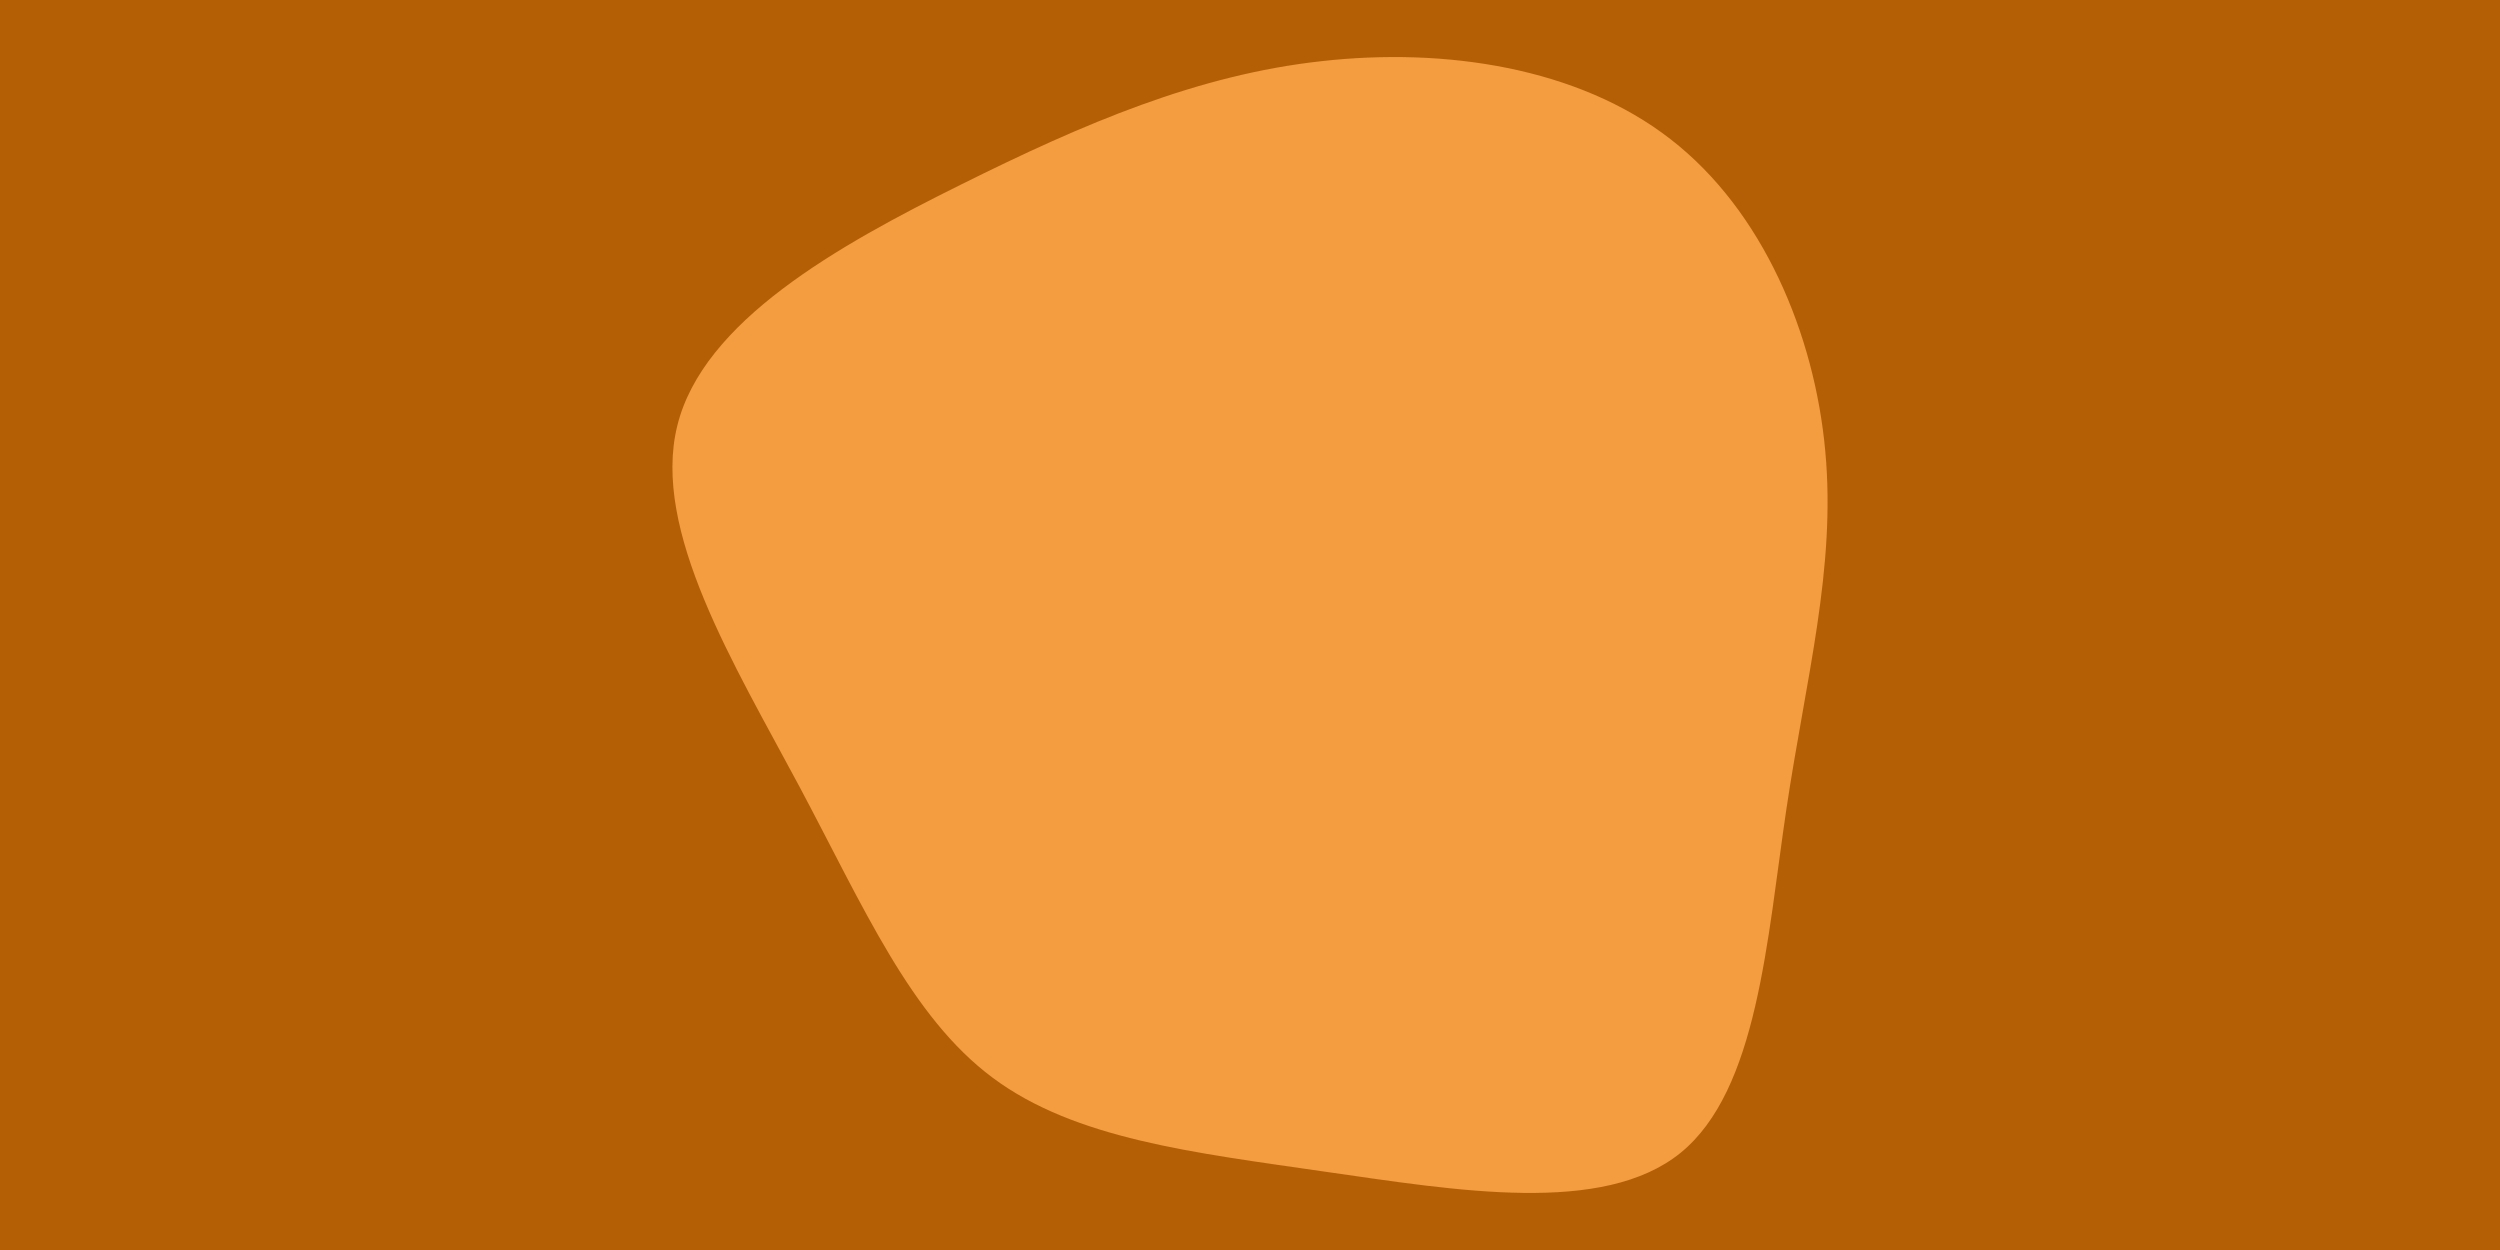 <svg id="visual" viewBox="0 0 900 450" width="900" height="450" xmlns="http://www.w3.org/2000/svg" xmlns:xlink="http://www.w3.org/1999/xlink" version="1.1"><rect x="0" y="0" width="900" height="450" fill="#B45F06"></rect><g transform="translate(472.11 229.722)"><path d="M129.3 -179.6C162.6 -153.8 181.2 -109.3 185 -67.2C188.9 -25.2 178 14.6 171 61.5C164 108.5 160.7 162.7 132.9 185.3C105 207.9 52.5 198.9 5 192.1C-42.5 185.2 -85 180.4 -114.7 158.3C-144.3 136.3 -161.1 97 -184.4 53.3C-207.7 9.6 -237.6 -38.7 -228.3 -76.4C-219.1 -114 -170.7 -141.2 -126.1 -163.3C-81.5 -185.5 -40.8 -202.8 3.6 -207.7C48 -212.7 96 -205.5 129.3 -179.6" fill="#f39c40"></path></g></svg>